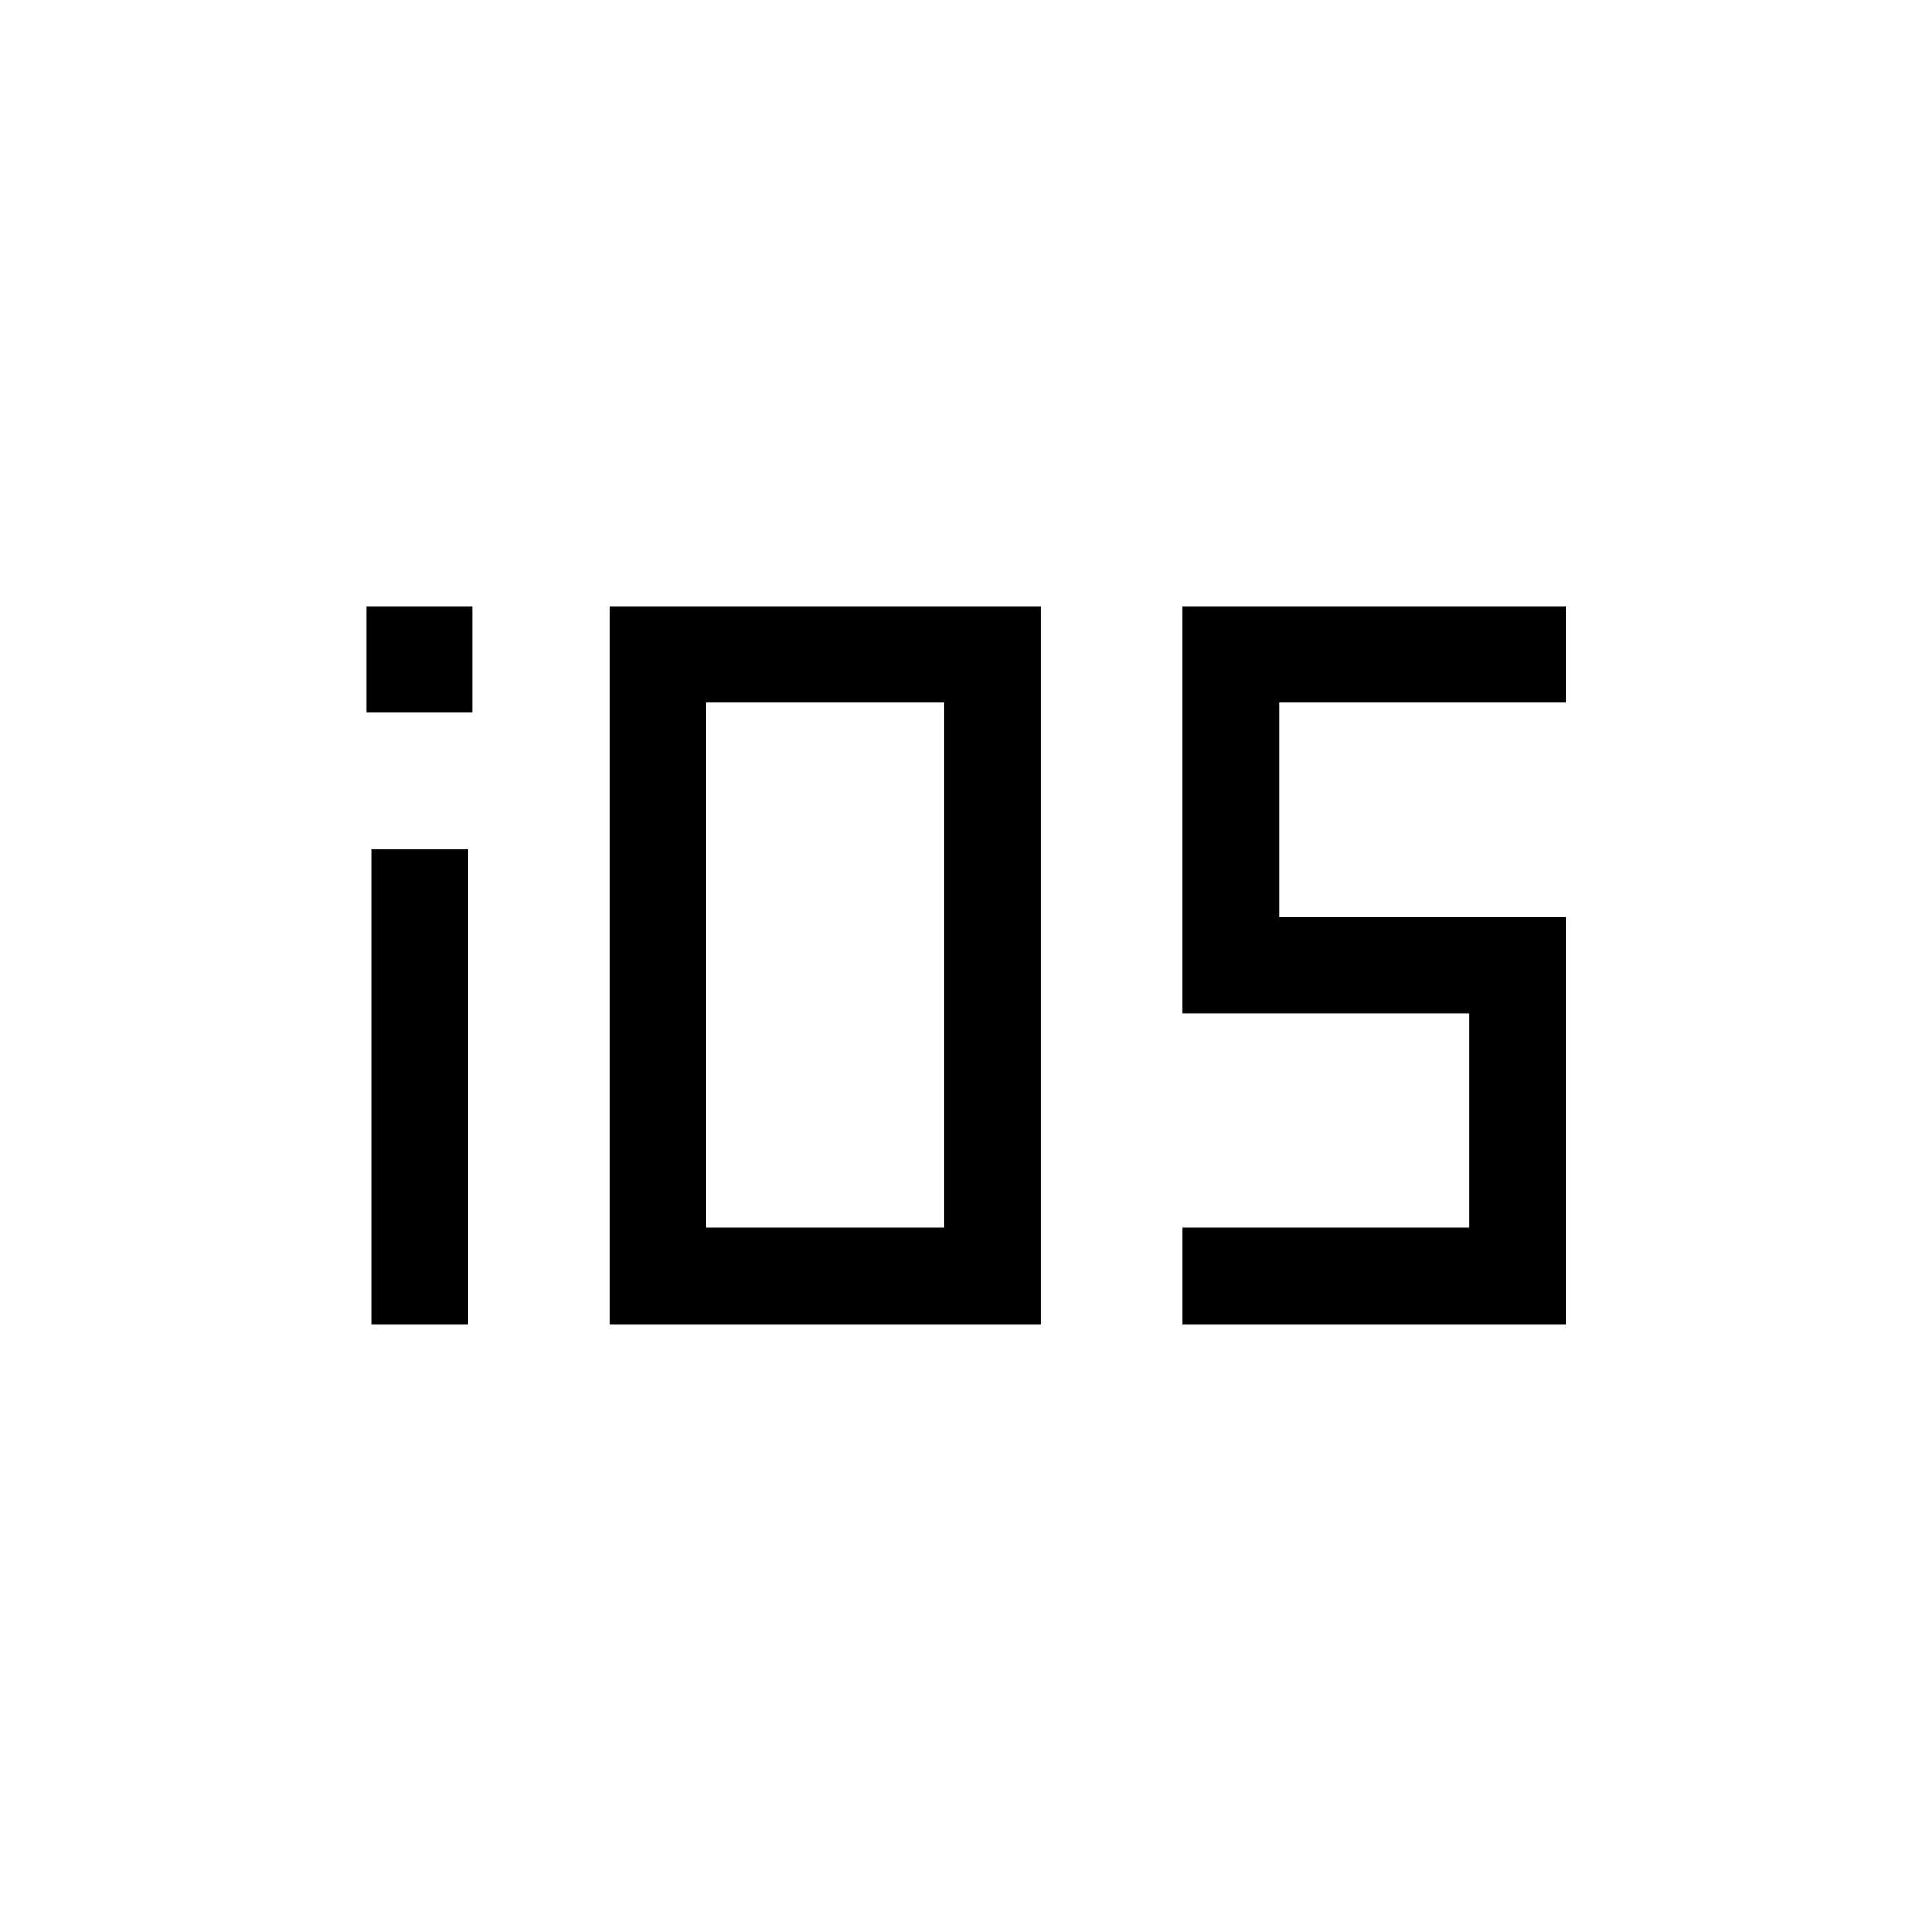 <svg xmlns="http://www.w3.org/2000/svg" height="20" viewBox="0 -960 960 960" width="20"><path d="M182.193-606.193v-52.576h52.576v52.576h-52.576Zm2.308 304.154v-235.884h47.96v235.884h-47.96Zm118.384 0v-356.73H517.23v356.73H302.885Zm47.961-47.96H469.27v-260.809H350.846v260.809Zm236.809 47.96v-47.96h142.384v-106.425H587.655v-202.345h190.344v47.961H635.615v106.424h142.384v202.345H587.655Z"/></svg>